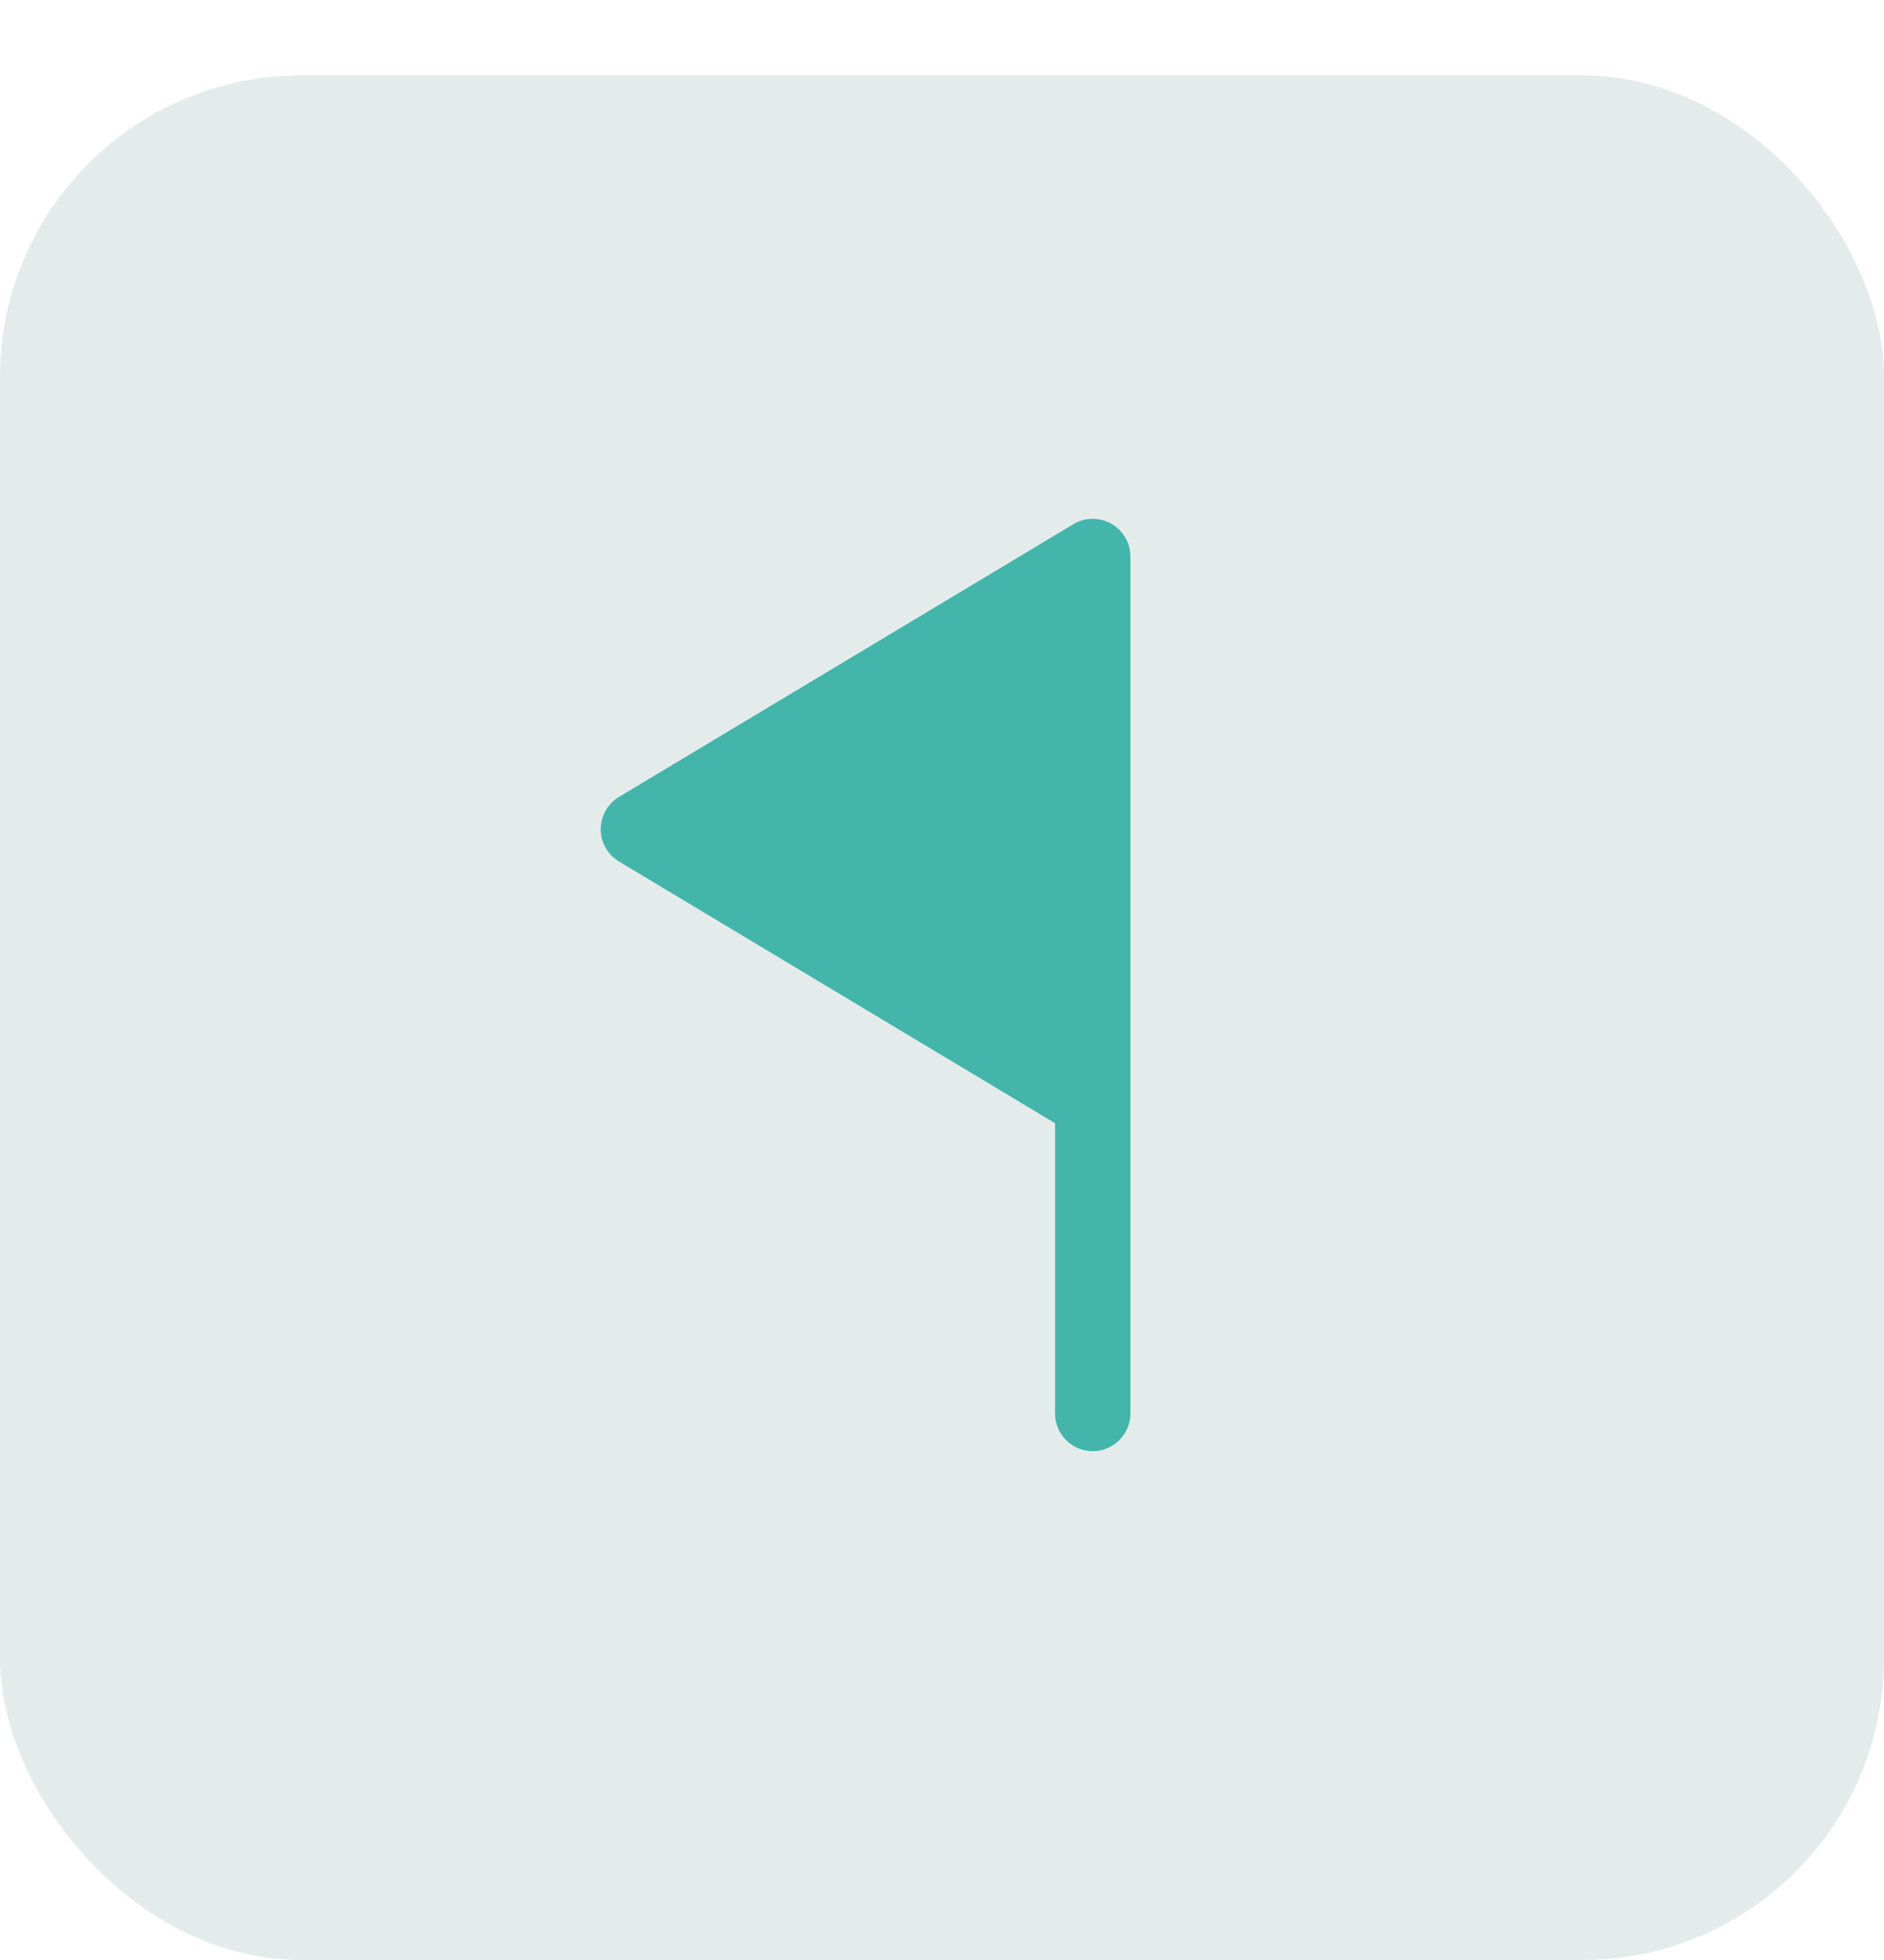 <svg xmlns="http://www.w3.org/2000/svg" xmlns:xlink="http://www.w3.org/1999/xlink" width="50" height="52" viewBox="0 0 50 52">
  <defs>
    <filter id="Rectangle_15575" x="0" y="0" width="50" height="52" filterUnits="userSpaceOnUse">
      <feOffset dy="2" input="SourceAlpha"/>
      <feGaussianBlur result="blur"/>
      <feFlood flood-color="#d4dedd"/>
      <feComposite operator="in" in2="blur"/>
      <feComposite in="SourceGraphic"/>
    </filter>
  </defs>
  <g id="estp" transform="translate(-1358 -323)">
    <g transform="matrix(1, 0, 0, 1, 1358, 323)" filter="url(#Rectangle_15575)">
      <rect id="Rectangle_15575-2" data-name="Rectangle 15575" width="50" height="50" rx="8" fill="#e4eceb"/>
    </g>
    <g id="Group_125178" data-name="Group 125178" transform="translate(-1)">
      <path id="Polygon_4" data-name="Polygon 4" d="M8.143,1.429a1,1,0,0,1,1.715,0l7.234,12.056A1,1,0,0,1,16.234,15H1.766a1,1,0,0,1-.857-1.514Z" transform="translate(1374 354) rotate(-90)" fill="#43b5ab"/>
      <line id="Line_8645" data-name="Line 8645" y2="18" transform="translate(1388 342.5)" fill="none" stroke="#43b5ab" stroke-linecap="round" stroke-width="2"/>
    </g>
  </g>
</svg>
